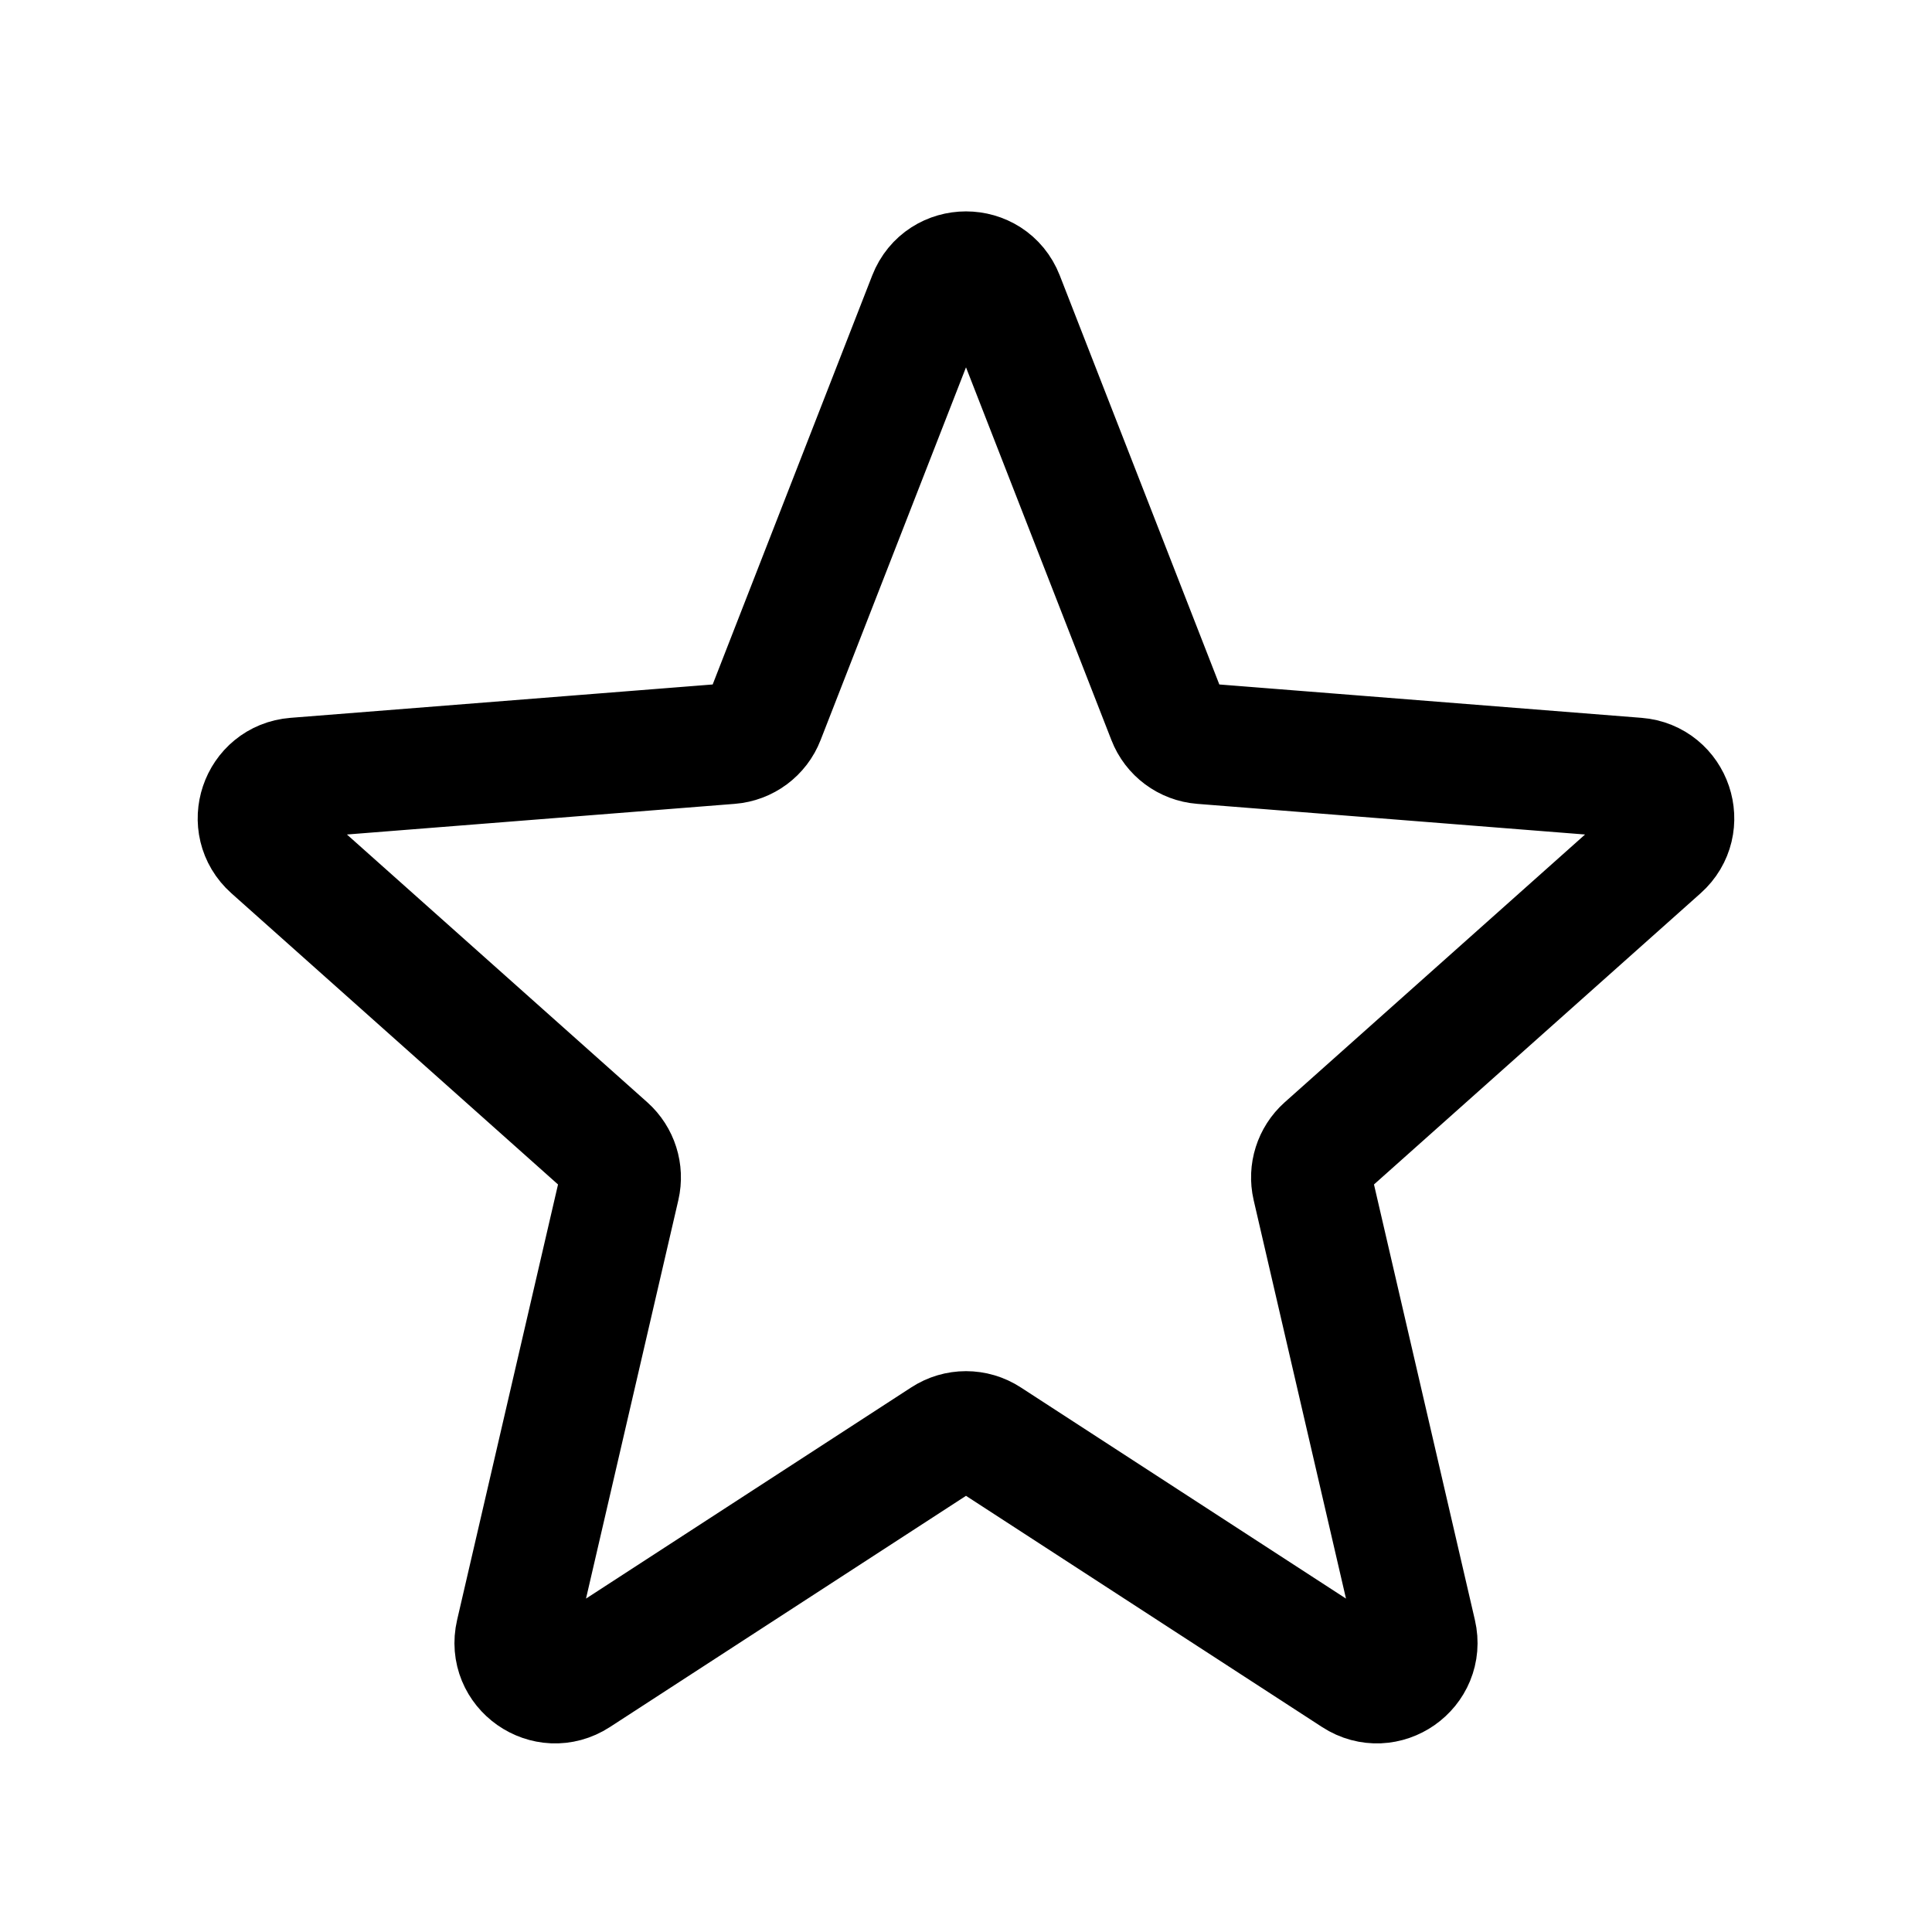 <svg width="24" height="24" viewBox="0 0 24 24" fill="none" xmlns="http://www.w3.org/2000/svg">
<path d="M11.534 3.694C11.7 3.27 12.3 3.27 12.466 3.694L14.505 8.921C14.574 9.1 14.74 9.223 14.931 9.238L20.333 9.665C20.771 9.7 20.955 10.244 20.626 10.537L16.458 14.253C16.322 14.375 16.263 14.561 16.304 14.739L17.591 20.293C17.693 20.731 17.209 21.07 16.832 20.825L12.272 17.864C12.107 17.756 11.893 17.756 11.728 17.864L7.168 20.825C6.791 21.07 6.307 20.731 6.409 20.293L7.696 14.739C7.737 14.561 7.678 14.375 7.542 14.253L3.374 10.537C3.045 10.244 3.228 9.7 3.667 9.665L9.069 9.238C9.26 9.223 9.426 9.1 9.495 8.921L11.534 3.694Z" stroke="black" stroke-width="1.5"/>
</svg>
